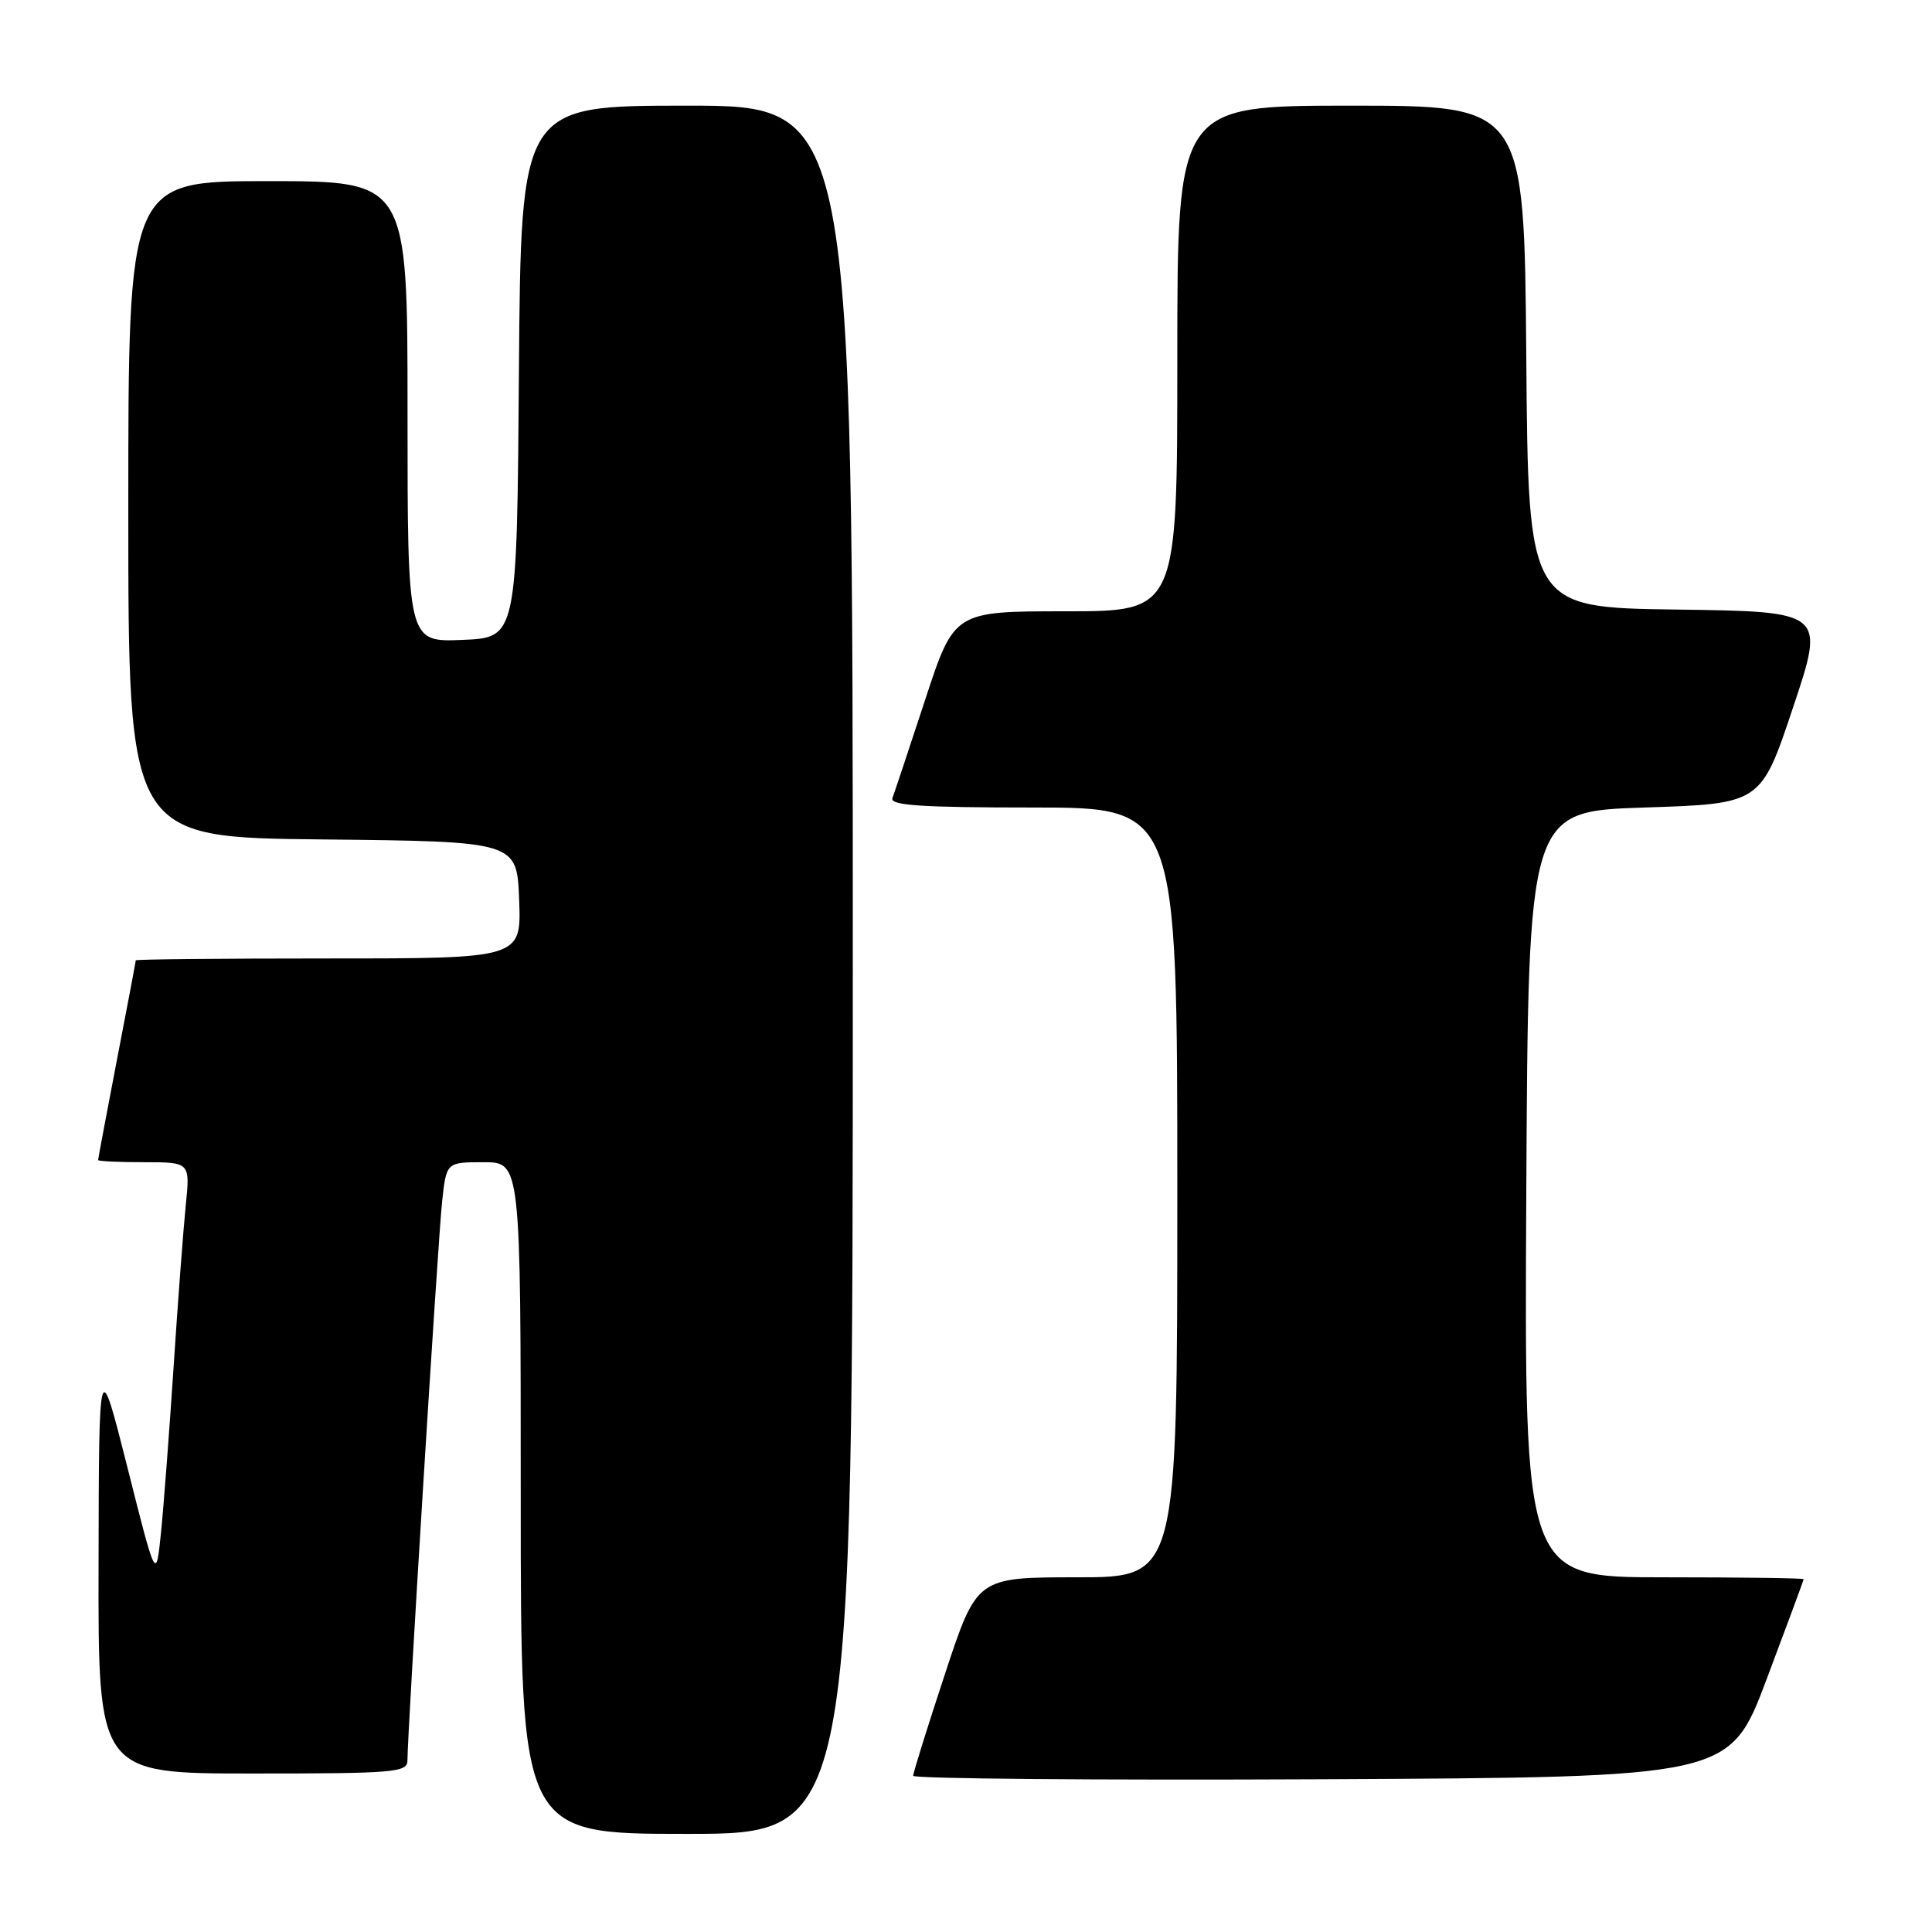 <?xml version="1.0" encoding="UTF-8" standalone="no"?>
<!DOCTYPE svg PUBLIC "-//W3C//DTD SVG 1.1//EN" "http://www.w3.org/Graphics/SVG/1.1/DTD/svg11.dtd" >
<svg xmlns="http://www.w3.org/2000/svg" xmlns:xlink="http://www.w3.org/1999/xlink" version="1.1" viewBox="0 0 256 256">
 <g >
 <path fill="currentColor"
d=" M 113.00 128.50 C 113.00 14.00 113.00 14.00 91.01 14.00 C 69.03 14.00 69.03 14.00 68.76 49.25 C 68.50 84.50 68.50 84.50 61.25 84.79 C 54.00 85.09 54.00 85.09 54.00 54.54 C 54.00 24.00 54.00 24.00 35.50 24.00 C 17.00 24.00 17.00 24.00 17.00 67.48 C 17.00 110.97 17.00 110.97 42.75 111.23 C 68.50 111.50 68.50 111.50 68.79 119.25 C 69.08 127.00 69.08 127.00 43.54 127.00 C 29.49 127.00 18.00 127.11 17.99 127.25 C 17.99 127.39 16.87 133.33 15.49 140.46 C 14.12 147.58 13.00 153.55 13.00 153.71 C 13.00 153.87 15.74 154.00 19.10 154.00 C 25.20 154.00 25.20 154.00 24.61 159.75 C 24.29 162.91 23.57 172.47 23.01 181.00 C 22.45 189.53 21.70 199.43 21.34 203.00 C 20.68 209.50 20.68 209.50 16.90 194.50 C 13.11 179.50 13.11 179.50 13.06 207.25 C 13.00 235.00 13.00 235.00 33.50 235.00 C 52.36 235.00 54.00 234.86 53.99 233.25 C 53.98 229.68 58.03 164.31 58.58 159.25 C 59.14 154.00 59.14 154.00 64.07 154.00 C 69.00 154.00 69.00 154.00 69.00 198.50 C 69.00 243.00 69.00 243.00 91.00 243.00 C 113.00 243.00 113.00 243.00 113.00 128.50 Z  M 234.09 222.50 C 236.78 215.35 238.99 209.39 238.99 209.25 C 239.00 209.11 230.67 209.00 220.49 209.00 C 201.98 209.00 201.98 209.00 202.24 158.25 C 202.50 107.50 202.50 107.50 217.91 107.00 C 233.33 106.50 233.33 106.50 237.58 93.77 C 241.84 81.04 241.84 81.04 222.17 80.77 C 202.50 80.50 202.50 80.50 202.24 47.25 C 201.97 14.00 201.97 14.00 178.99 14.00 C 156.00 14.00 156.00 14.00 156.00 47.50 C 156.00 81.00 156.00 81.00 141.22 81.00 C 126.43 81.00 126.43 81.00 122.58 92.75 C 120.46 99.21 118.51 105.06 118.25 105.75 C 117.89 106.72 122.02 107.00 136.89 107.00 C 156.00 107.00 156.00 107.00 156.00 158.00 C 156.00 209.00 156.00 209.00 142.72 209.00 C 129.44 209.00 129.44 209.00 125.22 221.79 C 122.90 228.82 121.00 234.90 121.00 235.30 C 121.00 235.69 145.34 235.90 175.10 235.76 C 229.19 235.50 229.19 235.50 234.09 222.50 Z "/>
</g>
</svg>